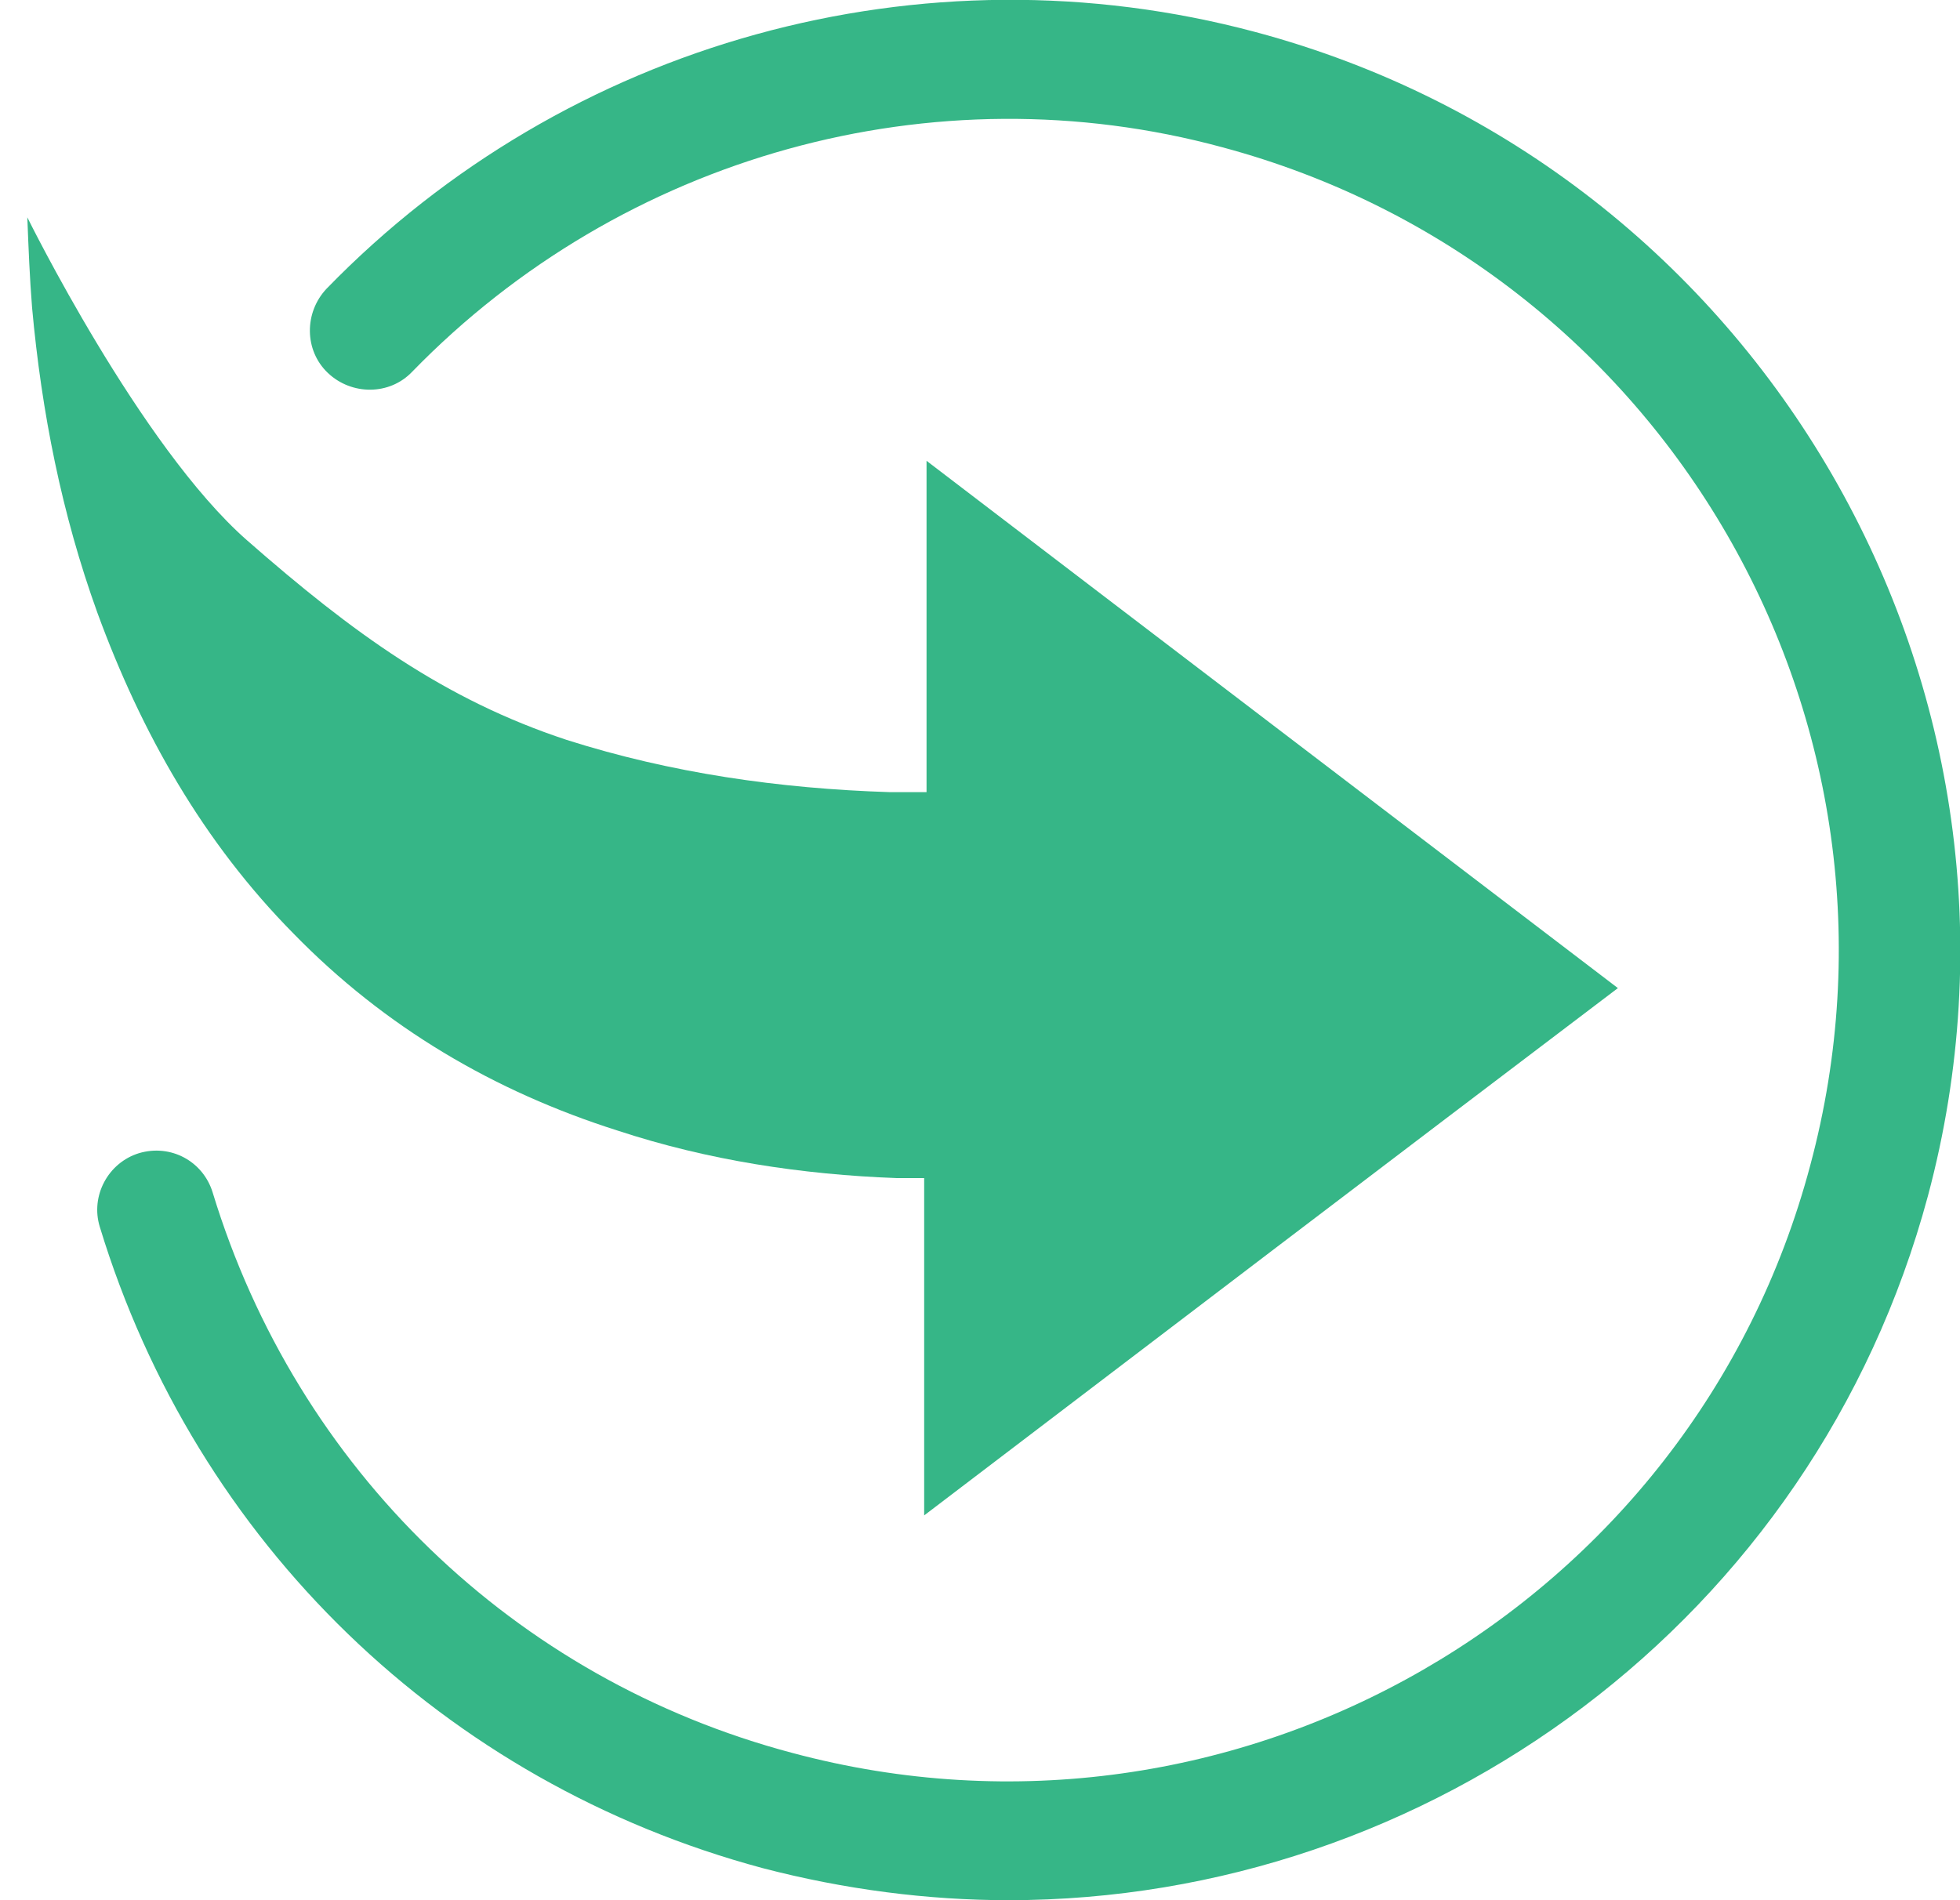 <?xml version="1.0" encoding="utf-8"?>
<!-- Generator: Adobe Illustrator 24.1.2, SVG Export Plug-In . SVG Version: 6.00 Build 0)  -->
<svg version="1.1" xmlns="http://www.w3.org/2000/svg" xmlns:xlink="http://www.w3.org/1999/xlink" x="0px" y="0px"
	 viewBox="0 0 16.5 16" style="enable-background:new 0 0 16.5 16;" xml:space="preserve">
<style type="text/css">
	.st0{enable-background:new    ;}
	.st1{fill:#36B687;}
	.st2{fill-rule:evenodd;clip-rule:evenodd;fill:#36B687;}
</style>
<g id="Elipsa_2206_1_" class="st0">
	<g>
		<path class="st1" d="M8.49,16c-0.68,0-1.38-0.09-2.07-0.27c-2.68-0.72-4.77-2.74-5.58-5.4c-0.08-0.26,0.07-0.54,0.33-0.62
			c0.27-0.08,0.54,0.07,0.62,0.33c0.71,2.33,2.54,4.1,4.88,4.72c3.73,1,7.58-1.22,8.57-4.95c1-3.73-1.22-7.57-4.95-8.57
			C7.86,0.58,5.24,1.31,3.47,3.13c-0.19,0.2-0.51,0.2-0.71,0.01c-0.2-0.19-0.2-0.51-0.01-0.71c2.02-2.08,5.02-2.91,7.82-2.16
			c4.26,1.14,6.8,5.54,5.66,9.8C15.27,13.64,12.03,16,8.49,16z"/>
	</g>
</g>
<g id="ARROW_x5F_zobacz_1_" class="st0">
	<g id="ARROW_x5F_zobacz">
		<path class="st2" d="M13.62,8.32C11.68,6.84,9.75,5.37,7.8,3.88v2.79c-0.12,0-0.22,0-0.31,0C6.56,6.64,5.65,6.51,4.77,6.23
			c-1.03-0.34-1.8-0.9-2.69-1.68C1.18,3.76,0.23,1.83,0.23,1.83c0.01,0.26,0.02,0.51,0.04,0.76c0.08,0.88,0.25,1.74,0.55,2.57
			c0.37,1.01,0.89,1.93,1.65,2.7C3.24,8.65,4.16,9.19,5.2,9.52c0.76,0.25,1.55,0.37,2.35,0.4c0.07,0,0.14,0,0.23,0v2.84
			C9.75,11.26,11.68,9.79,13.62,8.32z"/>
	</g>
</g>
</svg>
